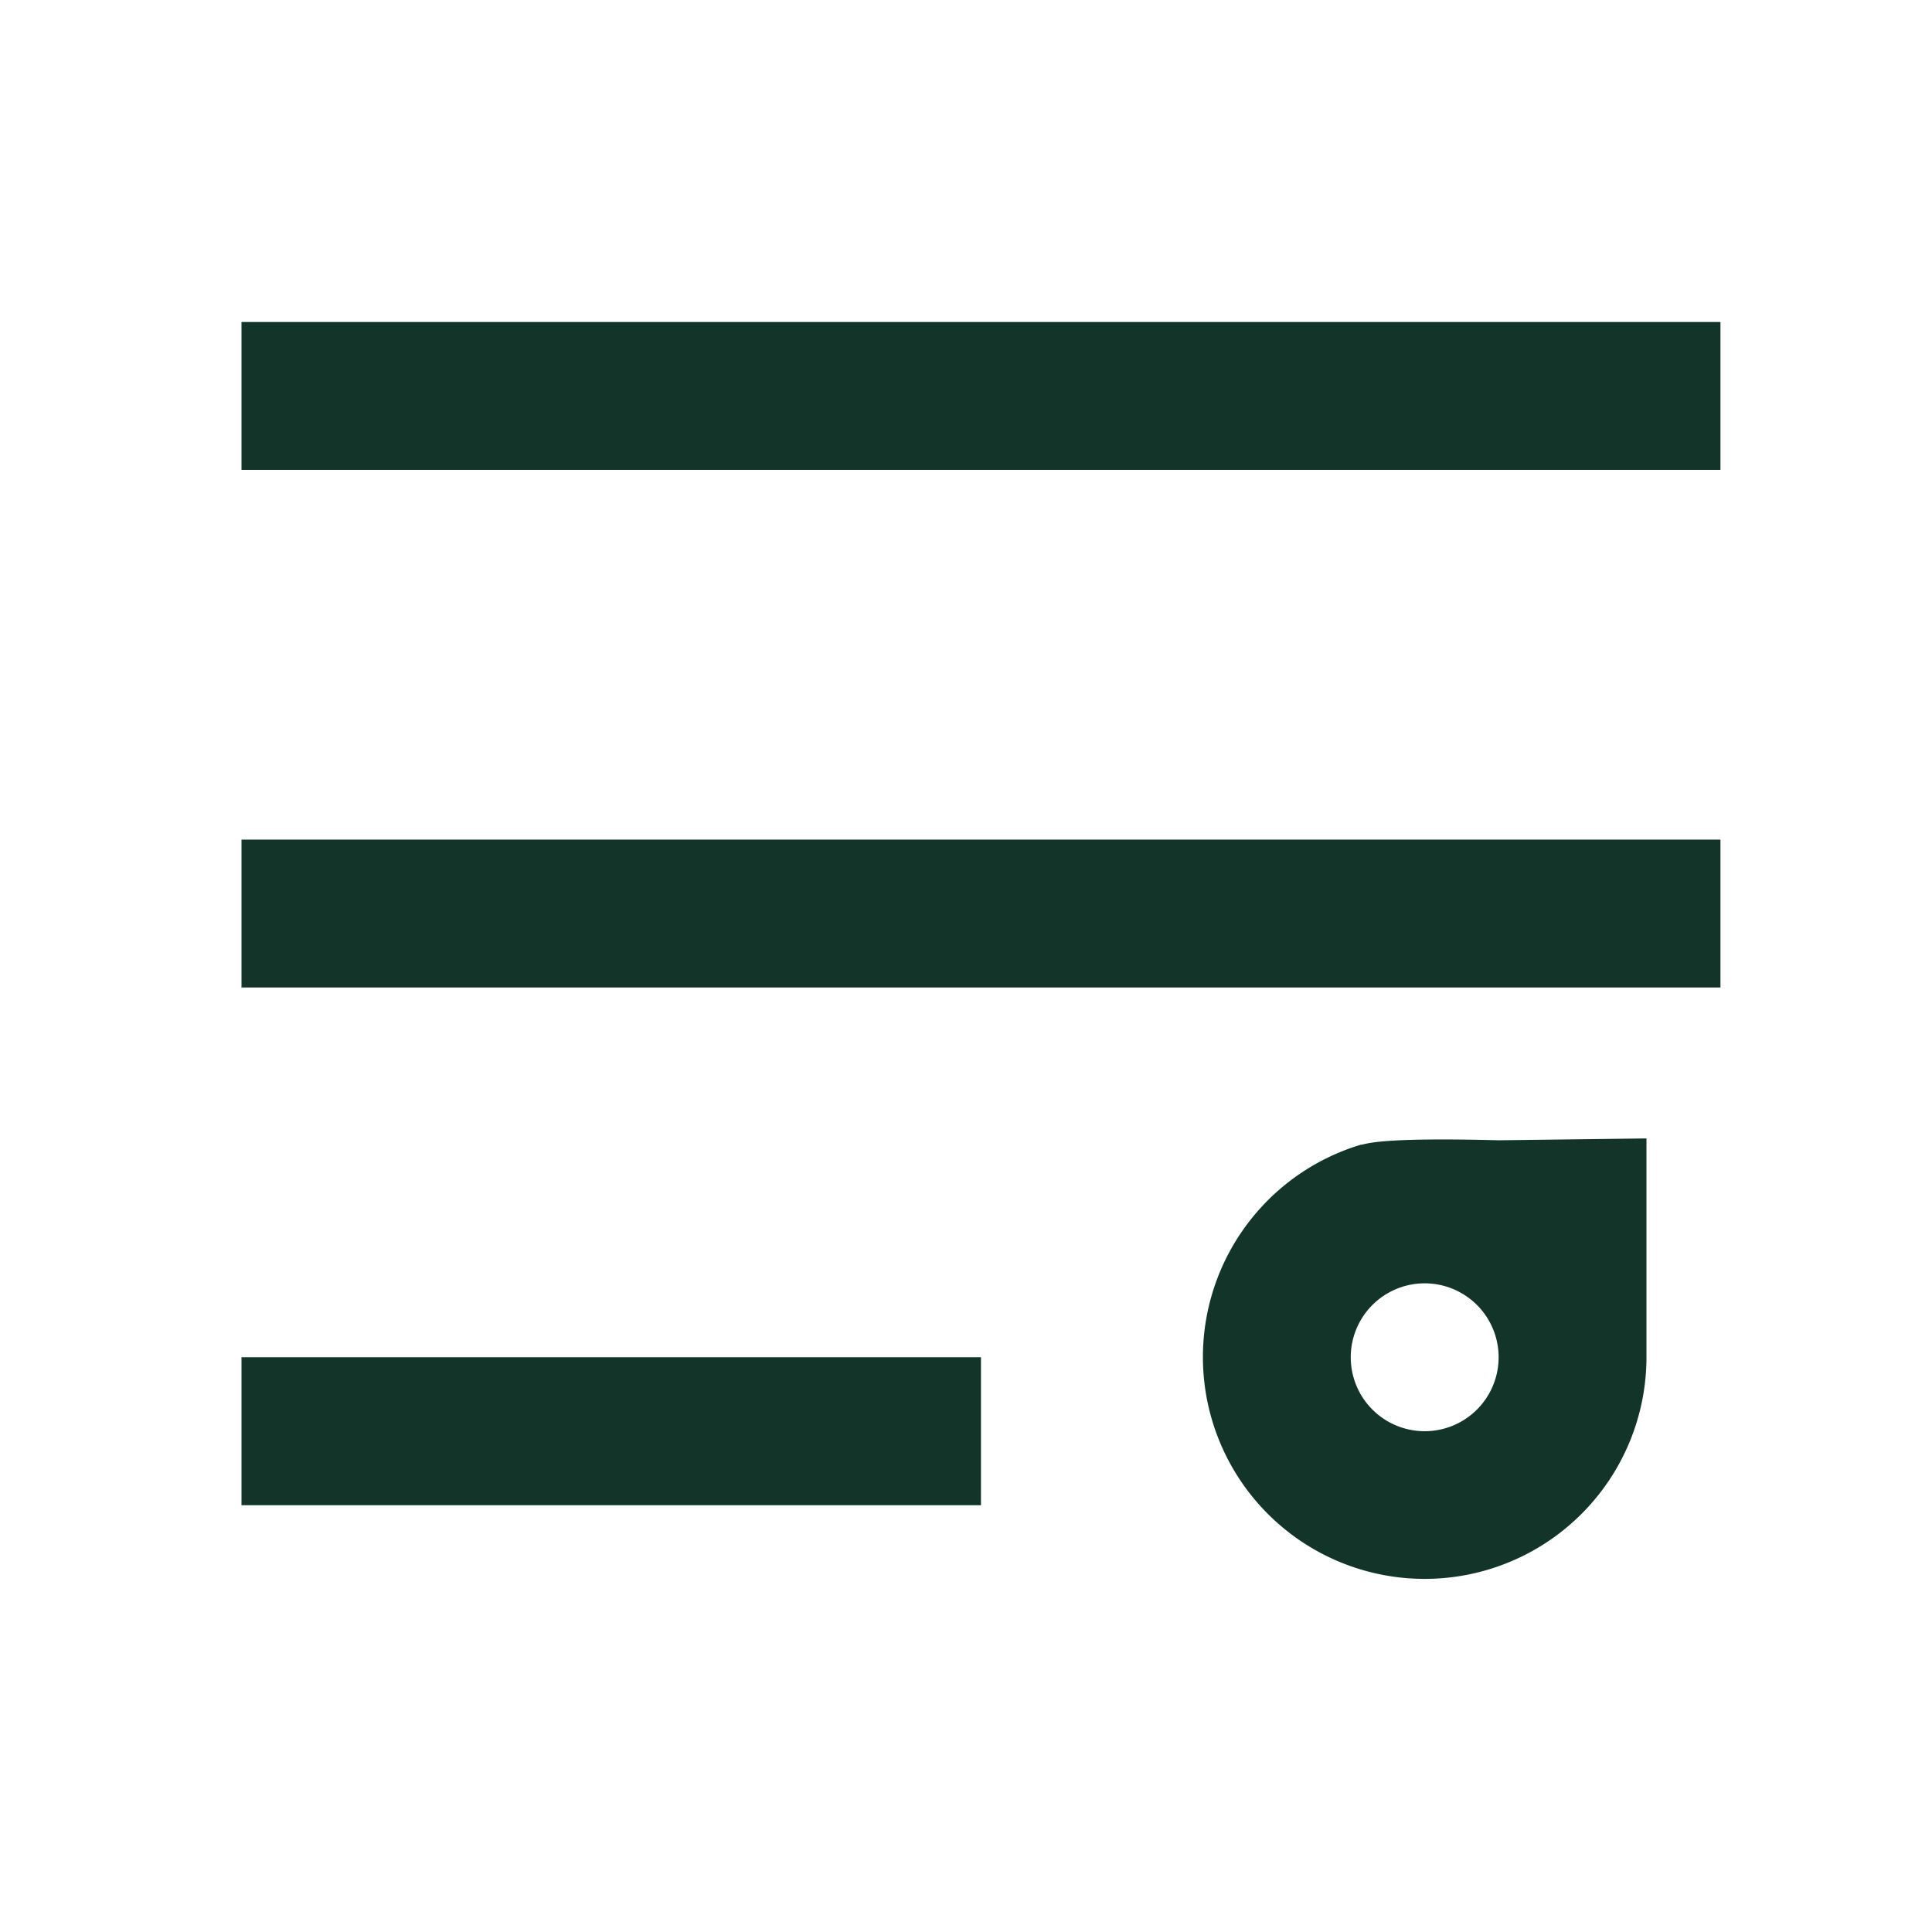 <svg width="24" height="24" viewBox="0 0 24 24" fill="none" xmlns="http://www.w3.org/2000/svg">
    <path d="M3 16.86h9.186v1.838H3V16.86zm0-6.43h18.372v1.837H3V10.43zM3 4h18.372v1.837H3V4zm15.616 10.165 1.837-.023v2.718a2.755 2.755 0 1 1-3.548-2.64c.063 0 .143-.096 1.711-.055zm-.918 3.614a.918.918 0 1 0 0-1.837.918.918 0 0 0 0 1.837z" fill="#133529"/>
</svg>
